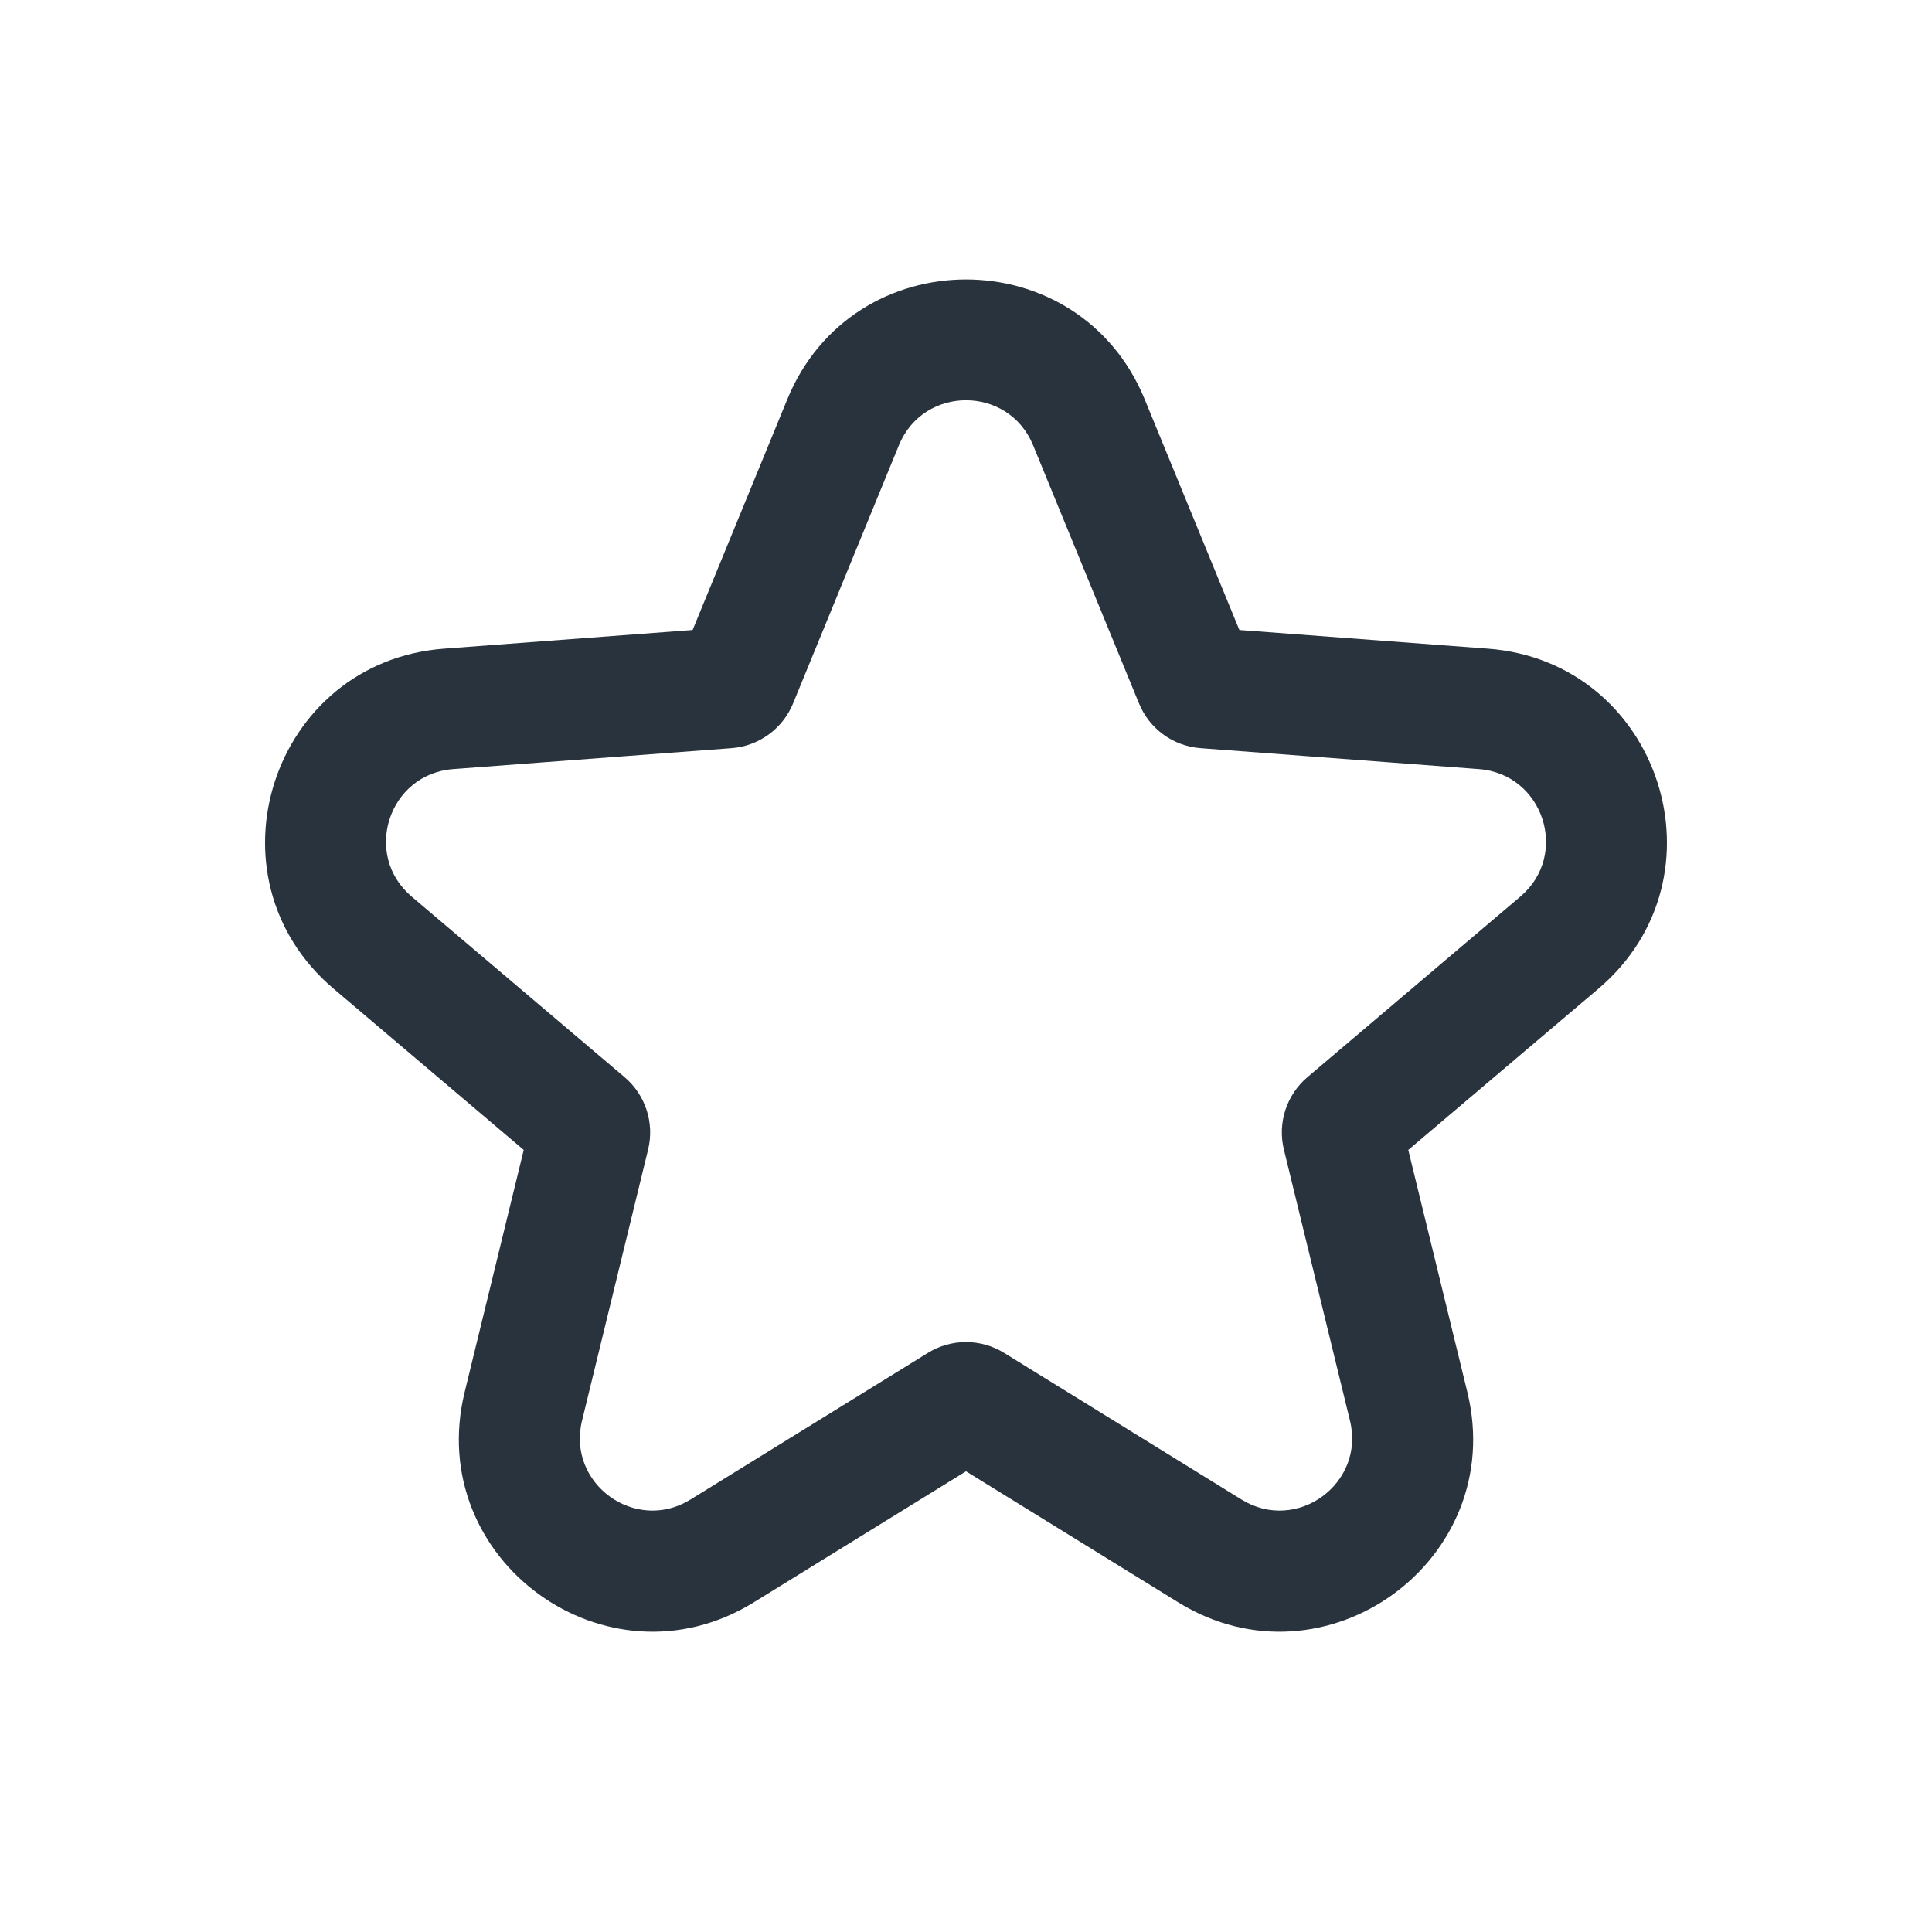 <svg width="24" height="24" viewBox="0 0 24 24" fill="none" xmlns="http://www.w3.org/2000/svg">
<path fill-rule="evenodd" clip-rule="evenodd" d="M15.396 7.826L14.22 4.961C13.406 2.975 10.594 2.975 9.78 4.961L8.604 7.826L5.516 8.058C3.376 8.219 2.507 10.894 4.144 12.282L6.506 14.285L5.772 17.294C5.264 19.379 7.539 21.032 9.365 19.904L12 18.277L14.635 19.904C16.461 21.032 18.736 19.379 18.228 17.294L17.494 14.285L19.856 12.282C21.493 10.894 20.624 8.219 18.484 8.058L15.396 7.826ZM12.833 5.53C12.527 4.786 11.473 4.786 11.167 5.53L9.852 8.738C9.722 9.054 9.426 9.269 9.086 9.294L5.629 9.554C4.826 9.615 4.5 10.618 5.114 11.138L7.759 13.381C8.018 13.601 8.132 13.949 8.051 14.28L7.23 17.649C7.039 18.431 7.892 19.051 8.577 18.628L11.527 16.806C11.817 16.627 12.183 16.627 12.473 16.806L15.423 18.628C16.108 19.051 16.961 18.431 16.77 17.649L15.949 14.28C15.868 13.949 15.982 13.601 16.241 13.381L18.886 11.138C19.5 10.618 19.174 9.615 18.371 9.554L14.914 9.294C14.574 9.269 14.278 9.054 14.149 8.738L12.833 5.53Z" fill="#29333D"/>
</svg>
